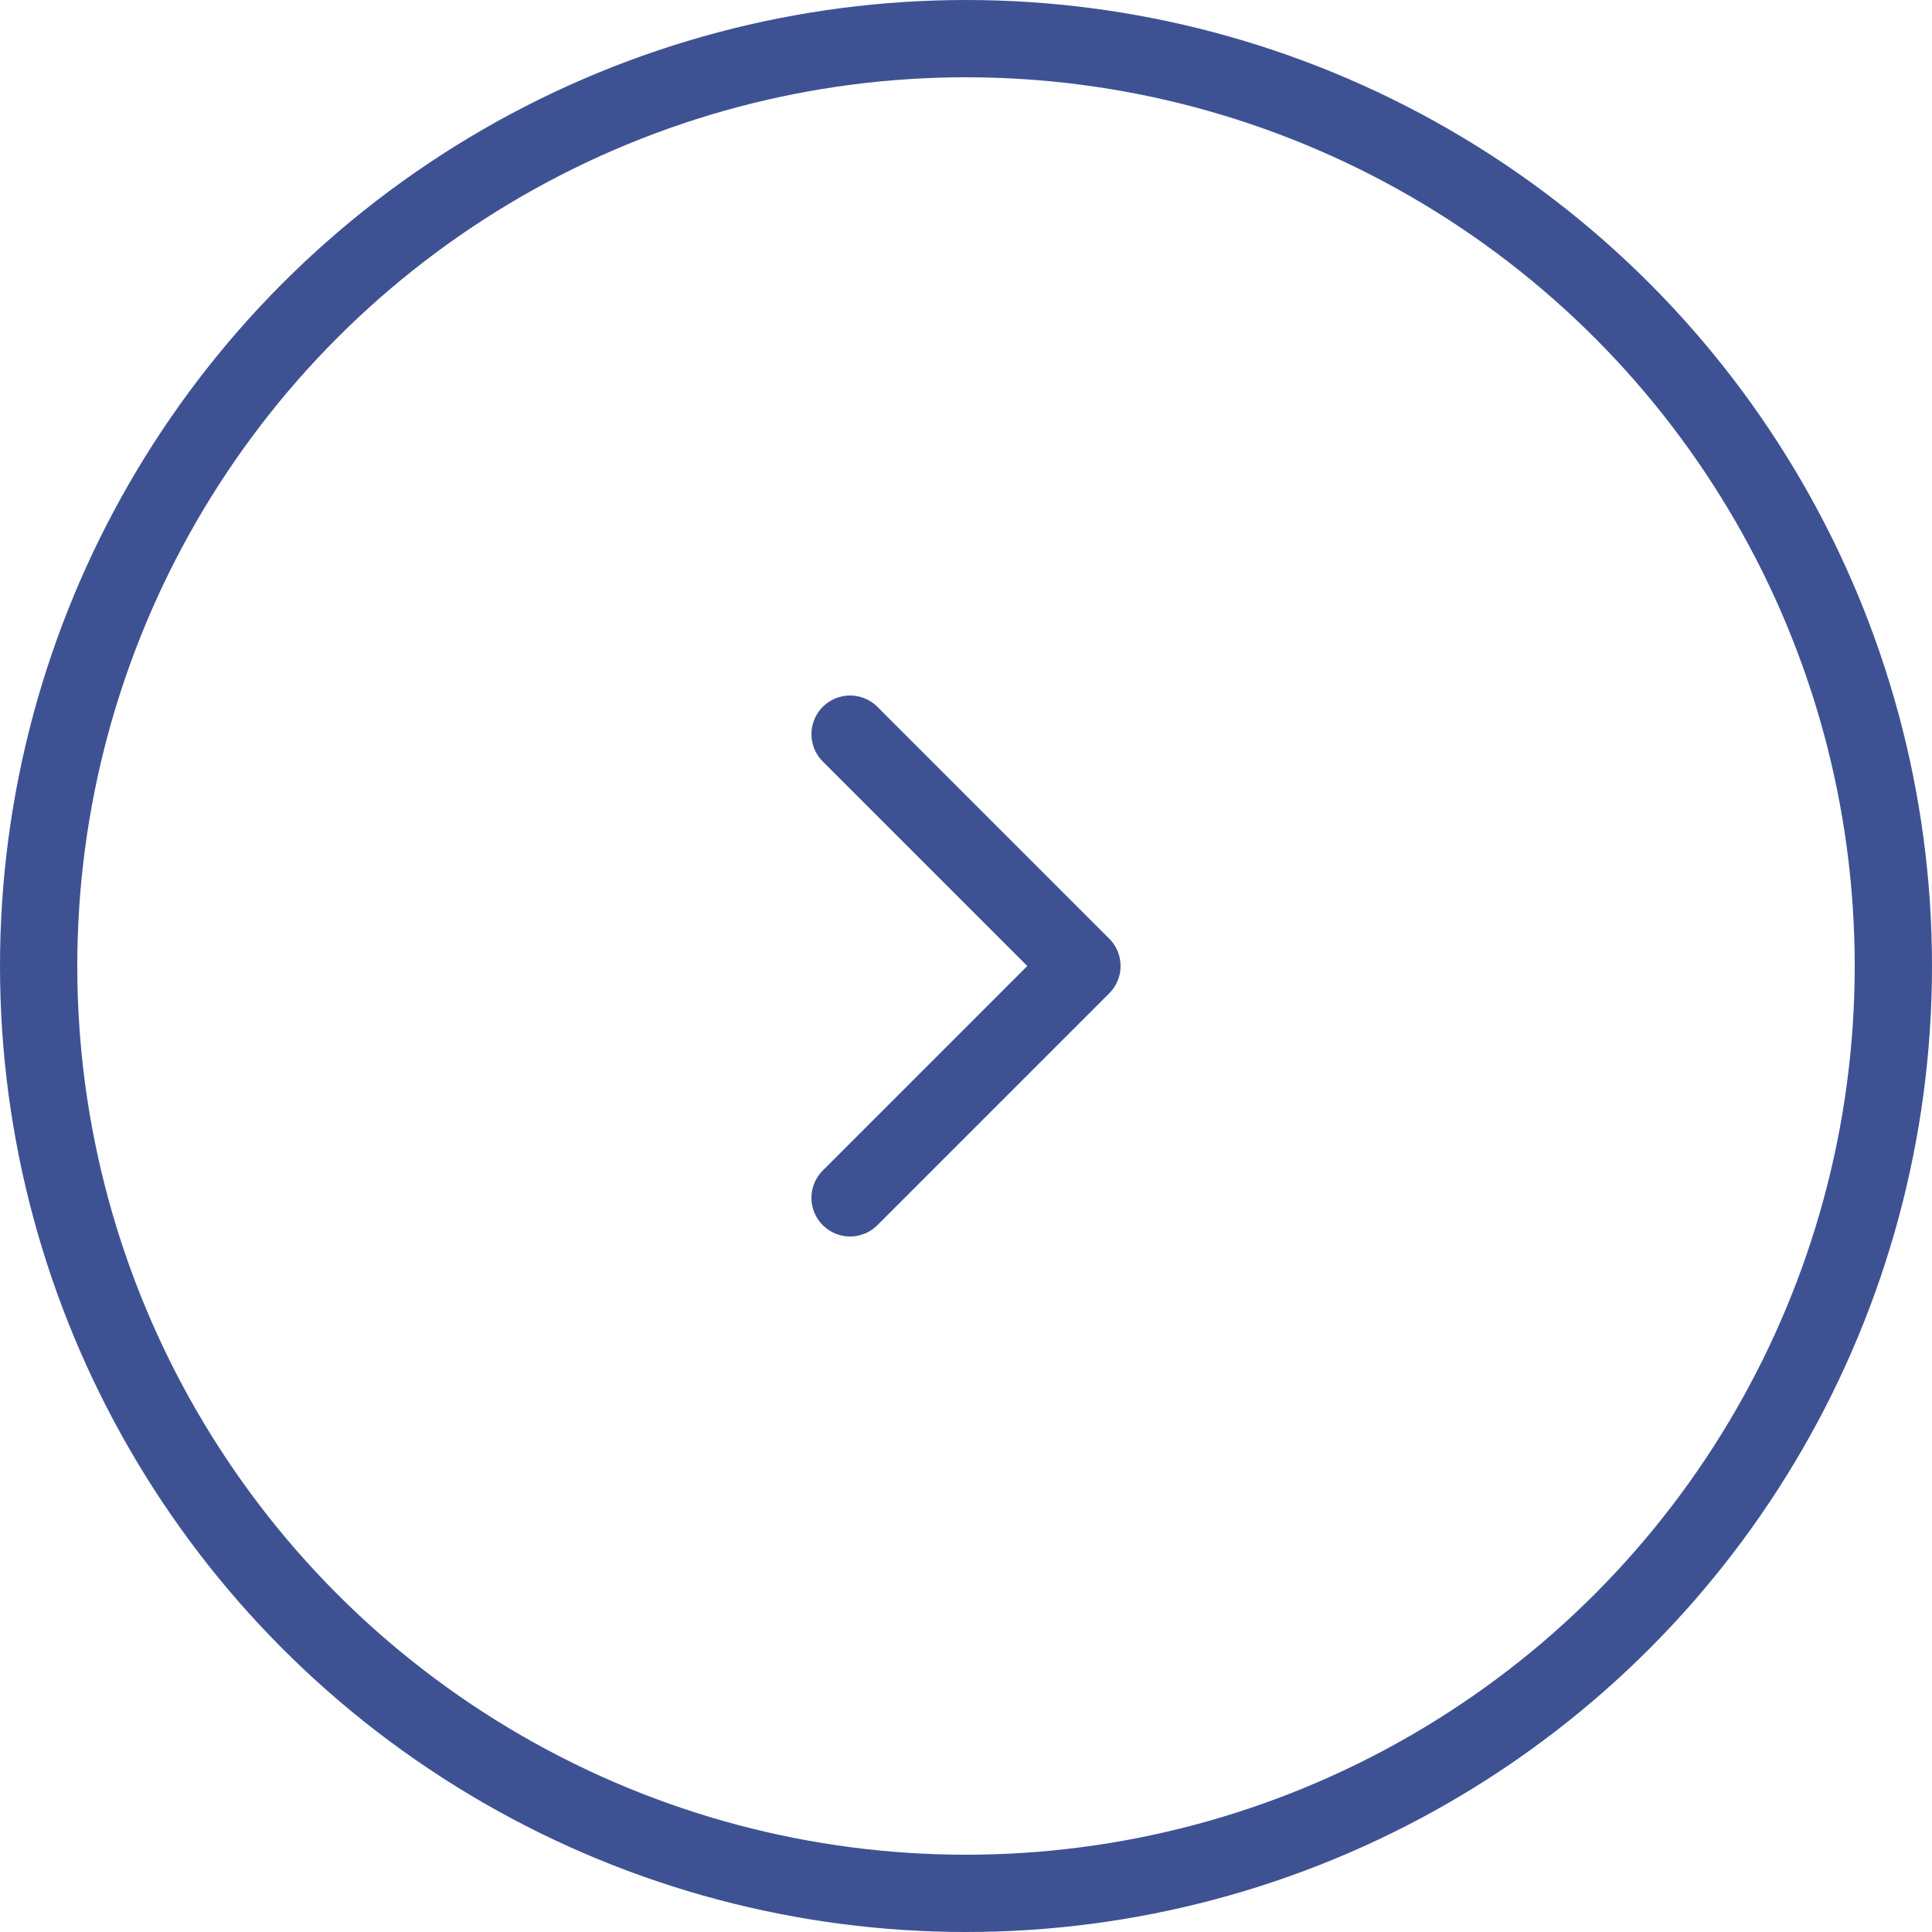 <svg width="50" height="50" viewBox="0 0 50 50" fill="none" xmlns="http://www.w3.org/2000/svg">
<path d="M22 31L28 25L22 19" stroke="#3E5293" stroke-width="2" stroke-linecap="round" stroke-linejoin="round"/>
<circle cx="25" cy="25" r="24" stroke="#3E5293" stroke-width="2"/>
</svg>
